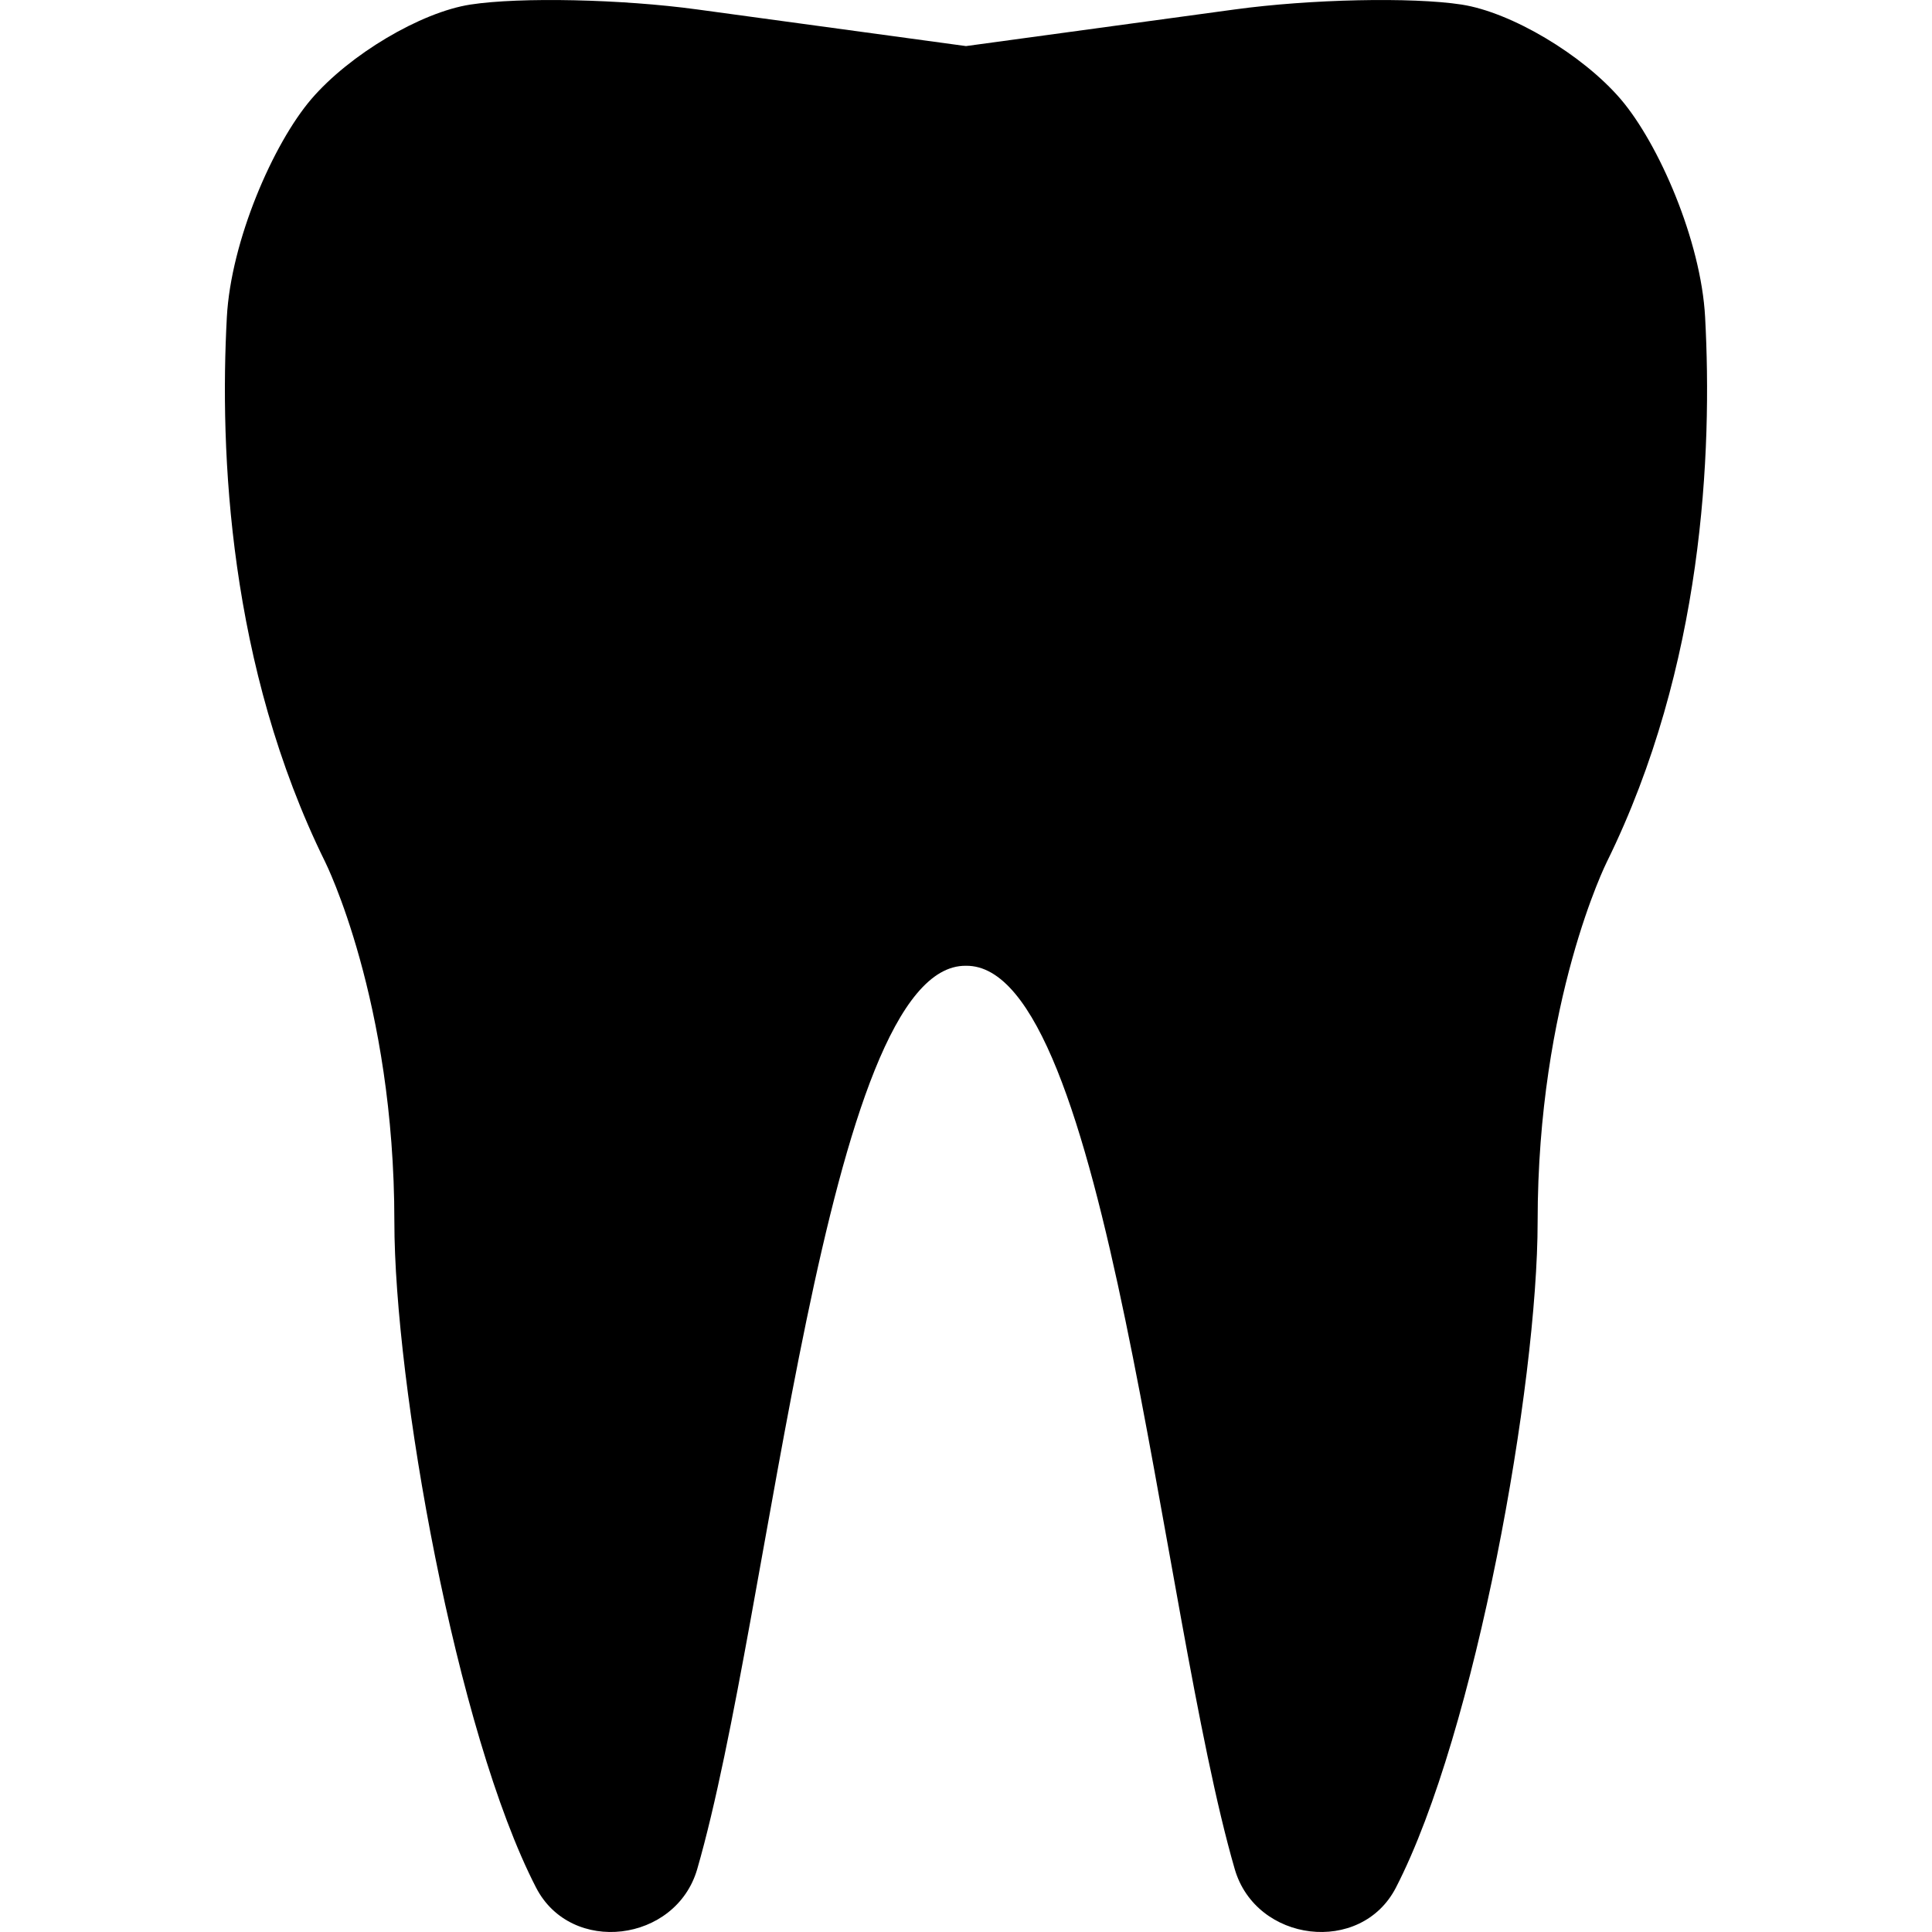 <svg version="1.1" id="Capa_1" xmlns="http://www.w3.org/2000/svg" xmlns:xlink="http://www.w3.org/1999/xlink" x="0px" y="0px"
	 viewBox="0 0 52.488 52.488" style="enable-background:new 0 0 52.488 52.488;" xml:space="preserve">
<g>
	<path d="M46.324,8.615c-0.111-2.072-1.259-4.713-2.296-5.924c-1.038-1.21-2.974-2.359-4.321-2.567
		c-1.349-0.207-4.108-0.148-6.164,0.133l-7.299,0.995l-7.299-0.995c-2.057-0.281-4.816-0.34-6.165-0.133
		c-1.349,0.208-3.283,1.357-4.321,2.567C7.422,3.902,6.275,6.543,6.163,8.615c-0.198,3.667,0.046,9.474,2.672,14.804
		c0,0,1.879,3.758,1.879,9.77c0,4.396,1.675,13.876,3.85,18.093c0.951,1.845,3.801,1.491,4.378-0.503
		c2.02-6.988,3.46-24.59,7.301-24.541c3.839-0.049,5.279,17.553,7.302,24.541c0.578,1.994,3.428,2.348,4.379,0.503
		c2.174-4.217,3.85-13.694,3.85-18.093c0-6.012,1.879-9.77,1.879-9.77C46.278,18.089,46.522,12.282,46.324,8.615z"/>
</g>
<g>
</g>
<g>
</g>
<g>
</g>
<g>
</g>
<g>
</g>
<g>
</g>
<g>
</g>
<g>
</g>
<g>
</g>
<g>
</g>
<g>
</g>
<g>
</g>
<g>
</g>
<g>
</g>
<g>
</g>
</svg>
